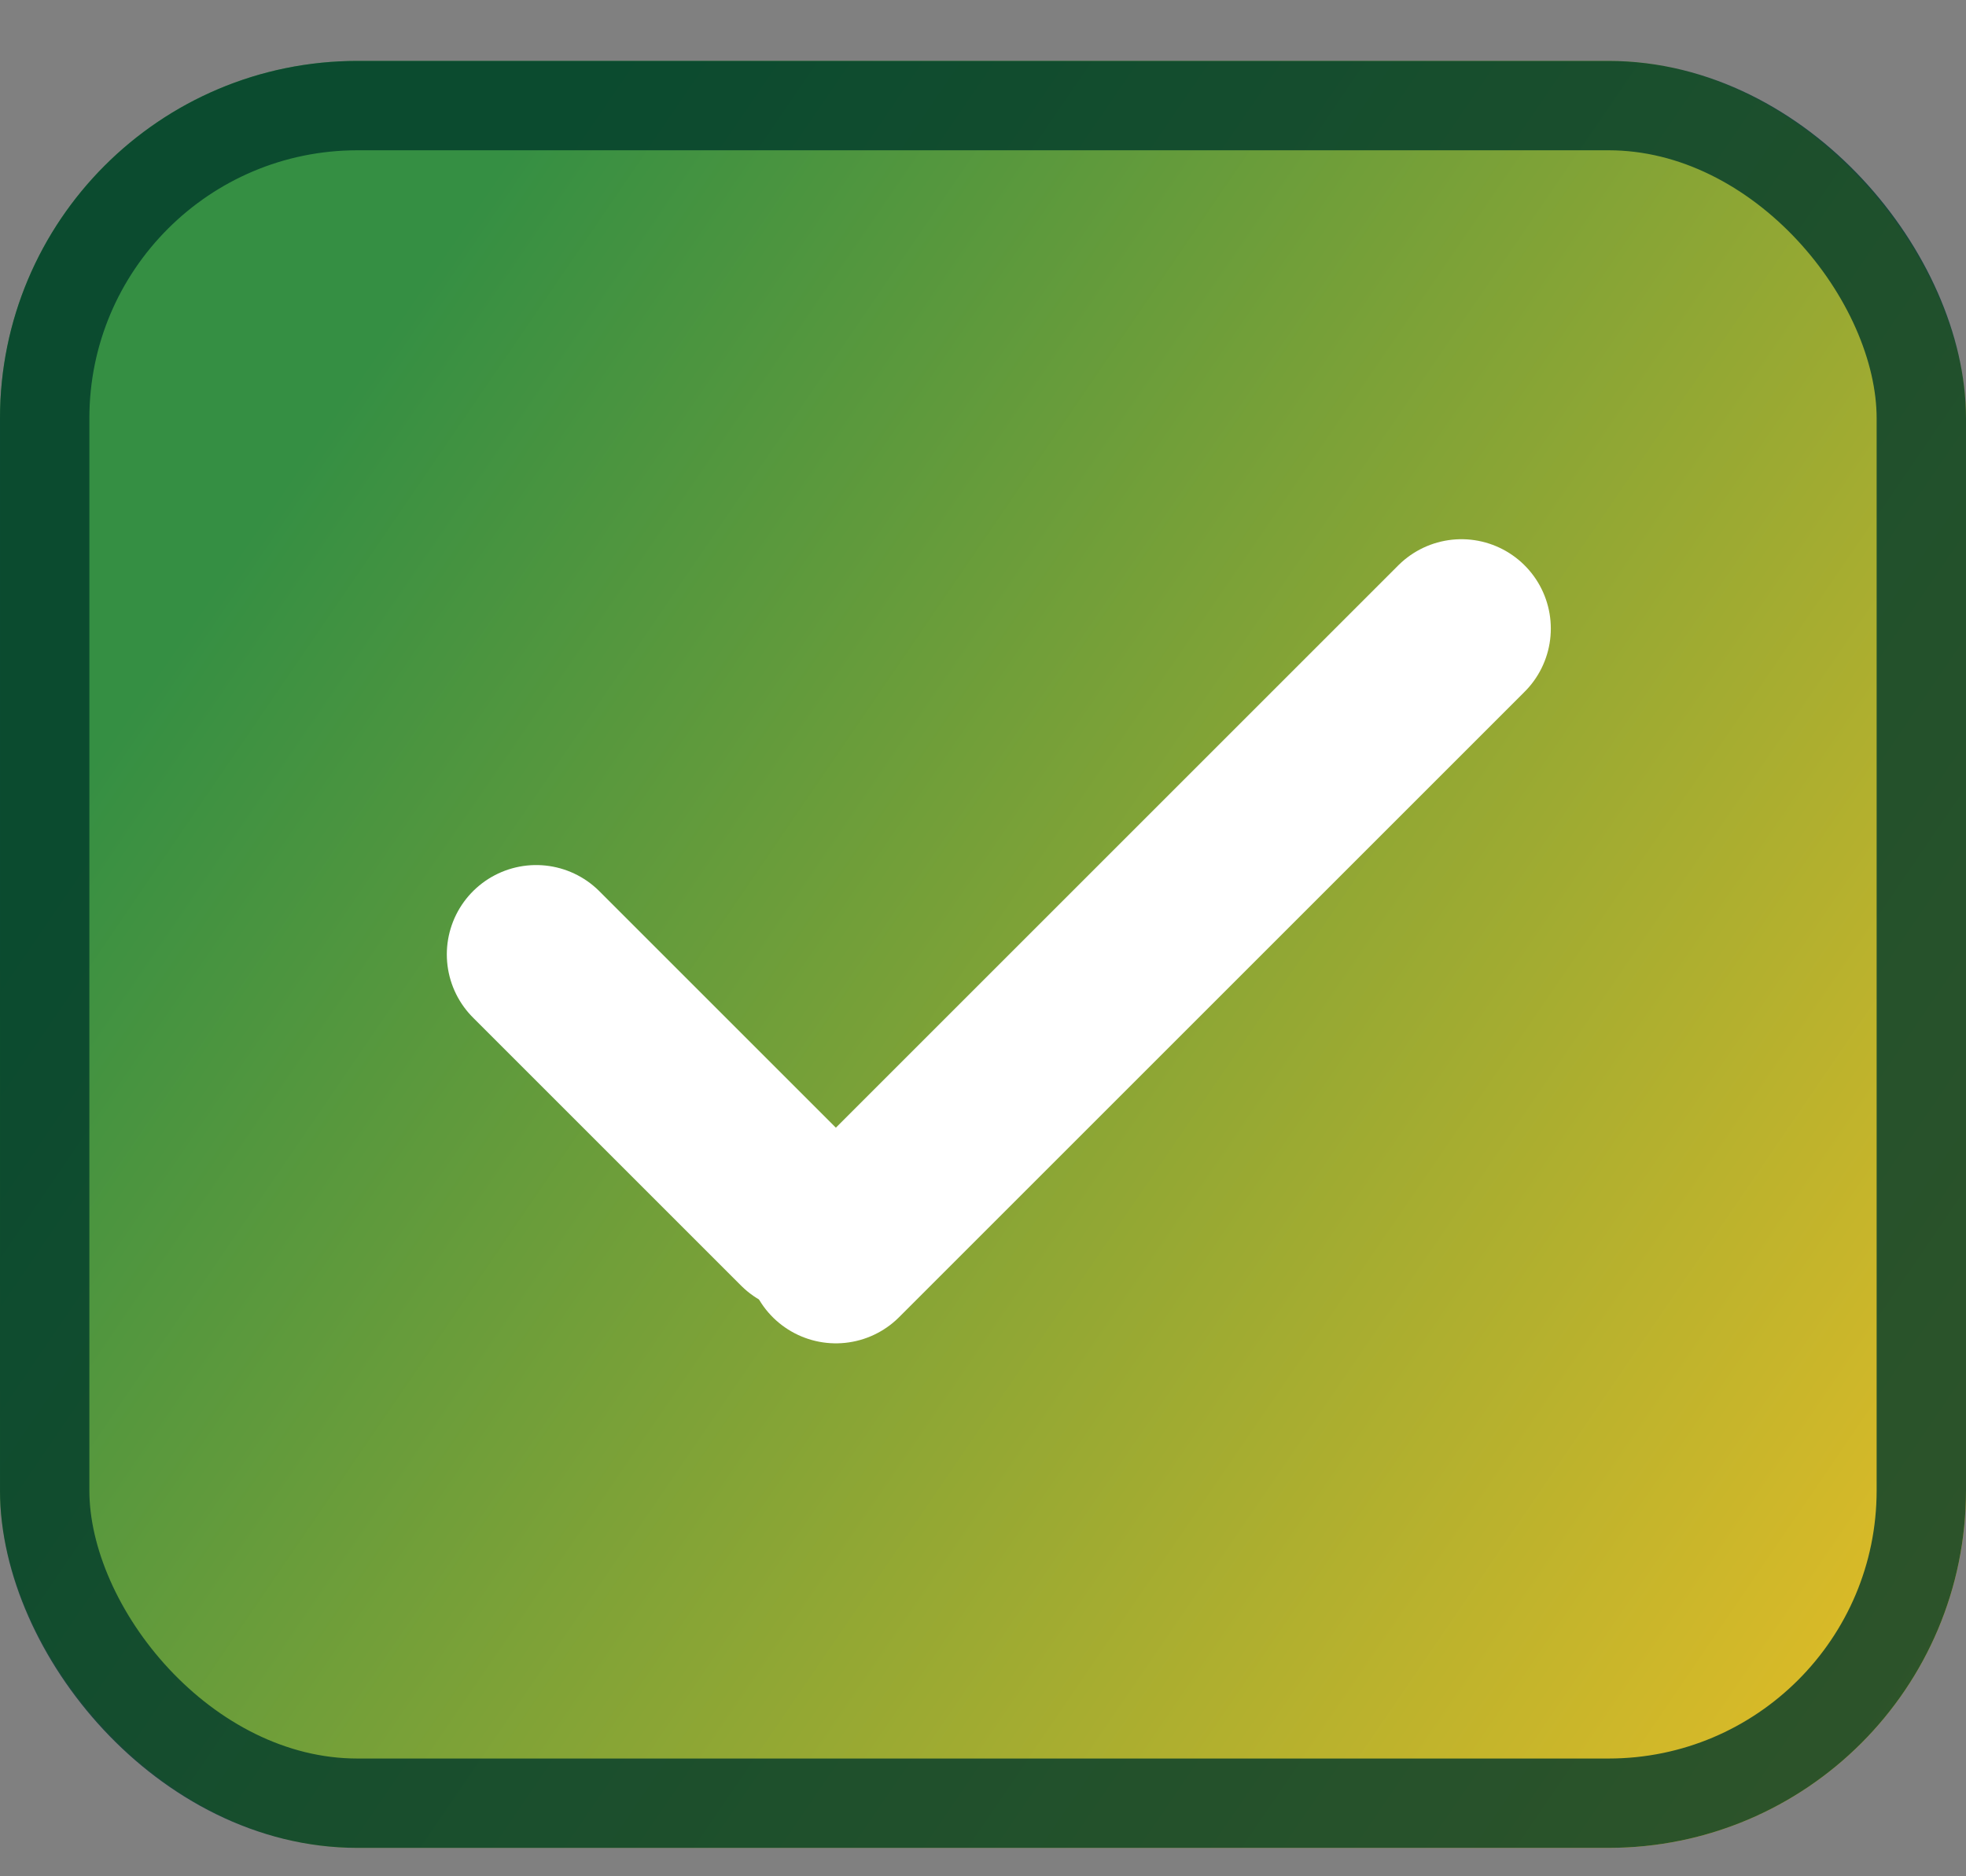 <svg width="22" height="21" viewBox="0 0 22 21" fill="none" xmlns="http://www.w3.org/2000/svg">
<rect x="0" y="0" width="22" height="21" fill="#808080" stroke="none"/>
<rect y="0.682" width="22" height="20" rx="4" fill="url(#paint0_linear_1686_4598)"/>
<rect x="0.5" y="1.182" width="21" height="19" rx="3.5" stroke="#003A2B" stroke-opacity="0.8"/>
<path d="M6 10.682L9 13.682" stroke="white" stroke-width="2" stroke-linecap="round"/>
<path d="M16.354 7.035L9.354 14.035" stroke="white" stroke-width="2" stroke-linecap="round"/>
<defs>
<linearGradient id="paint0_linear_1686_4598" x1="4" y1="4.182" x2="24.5" y2="18.182" gradientUnits="userSpaceOnUse">
<stop stop-color="#358F43"/>
<stop offset="1" stop-color="#F0C024"/>
</linearGradient>
</defs>
</svg>
